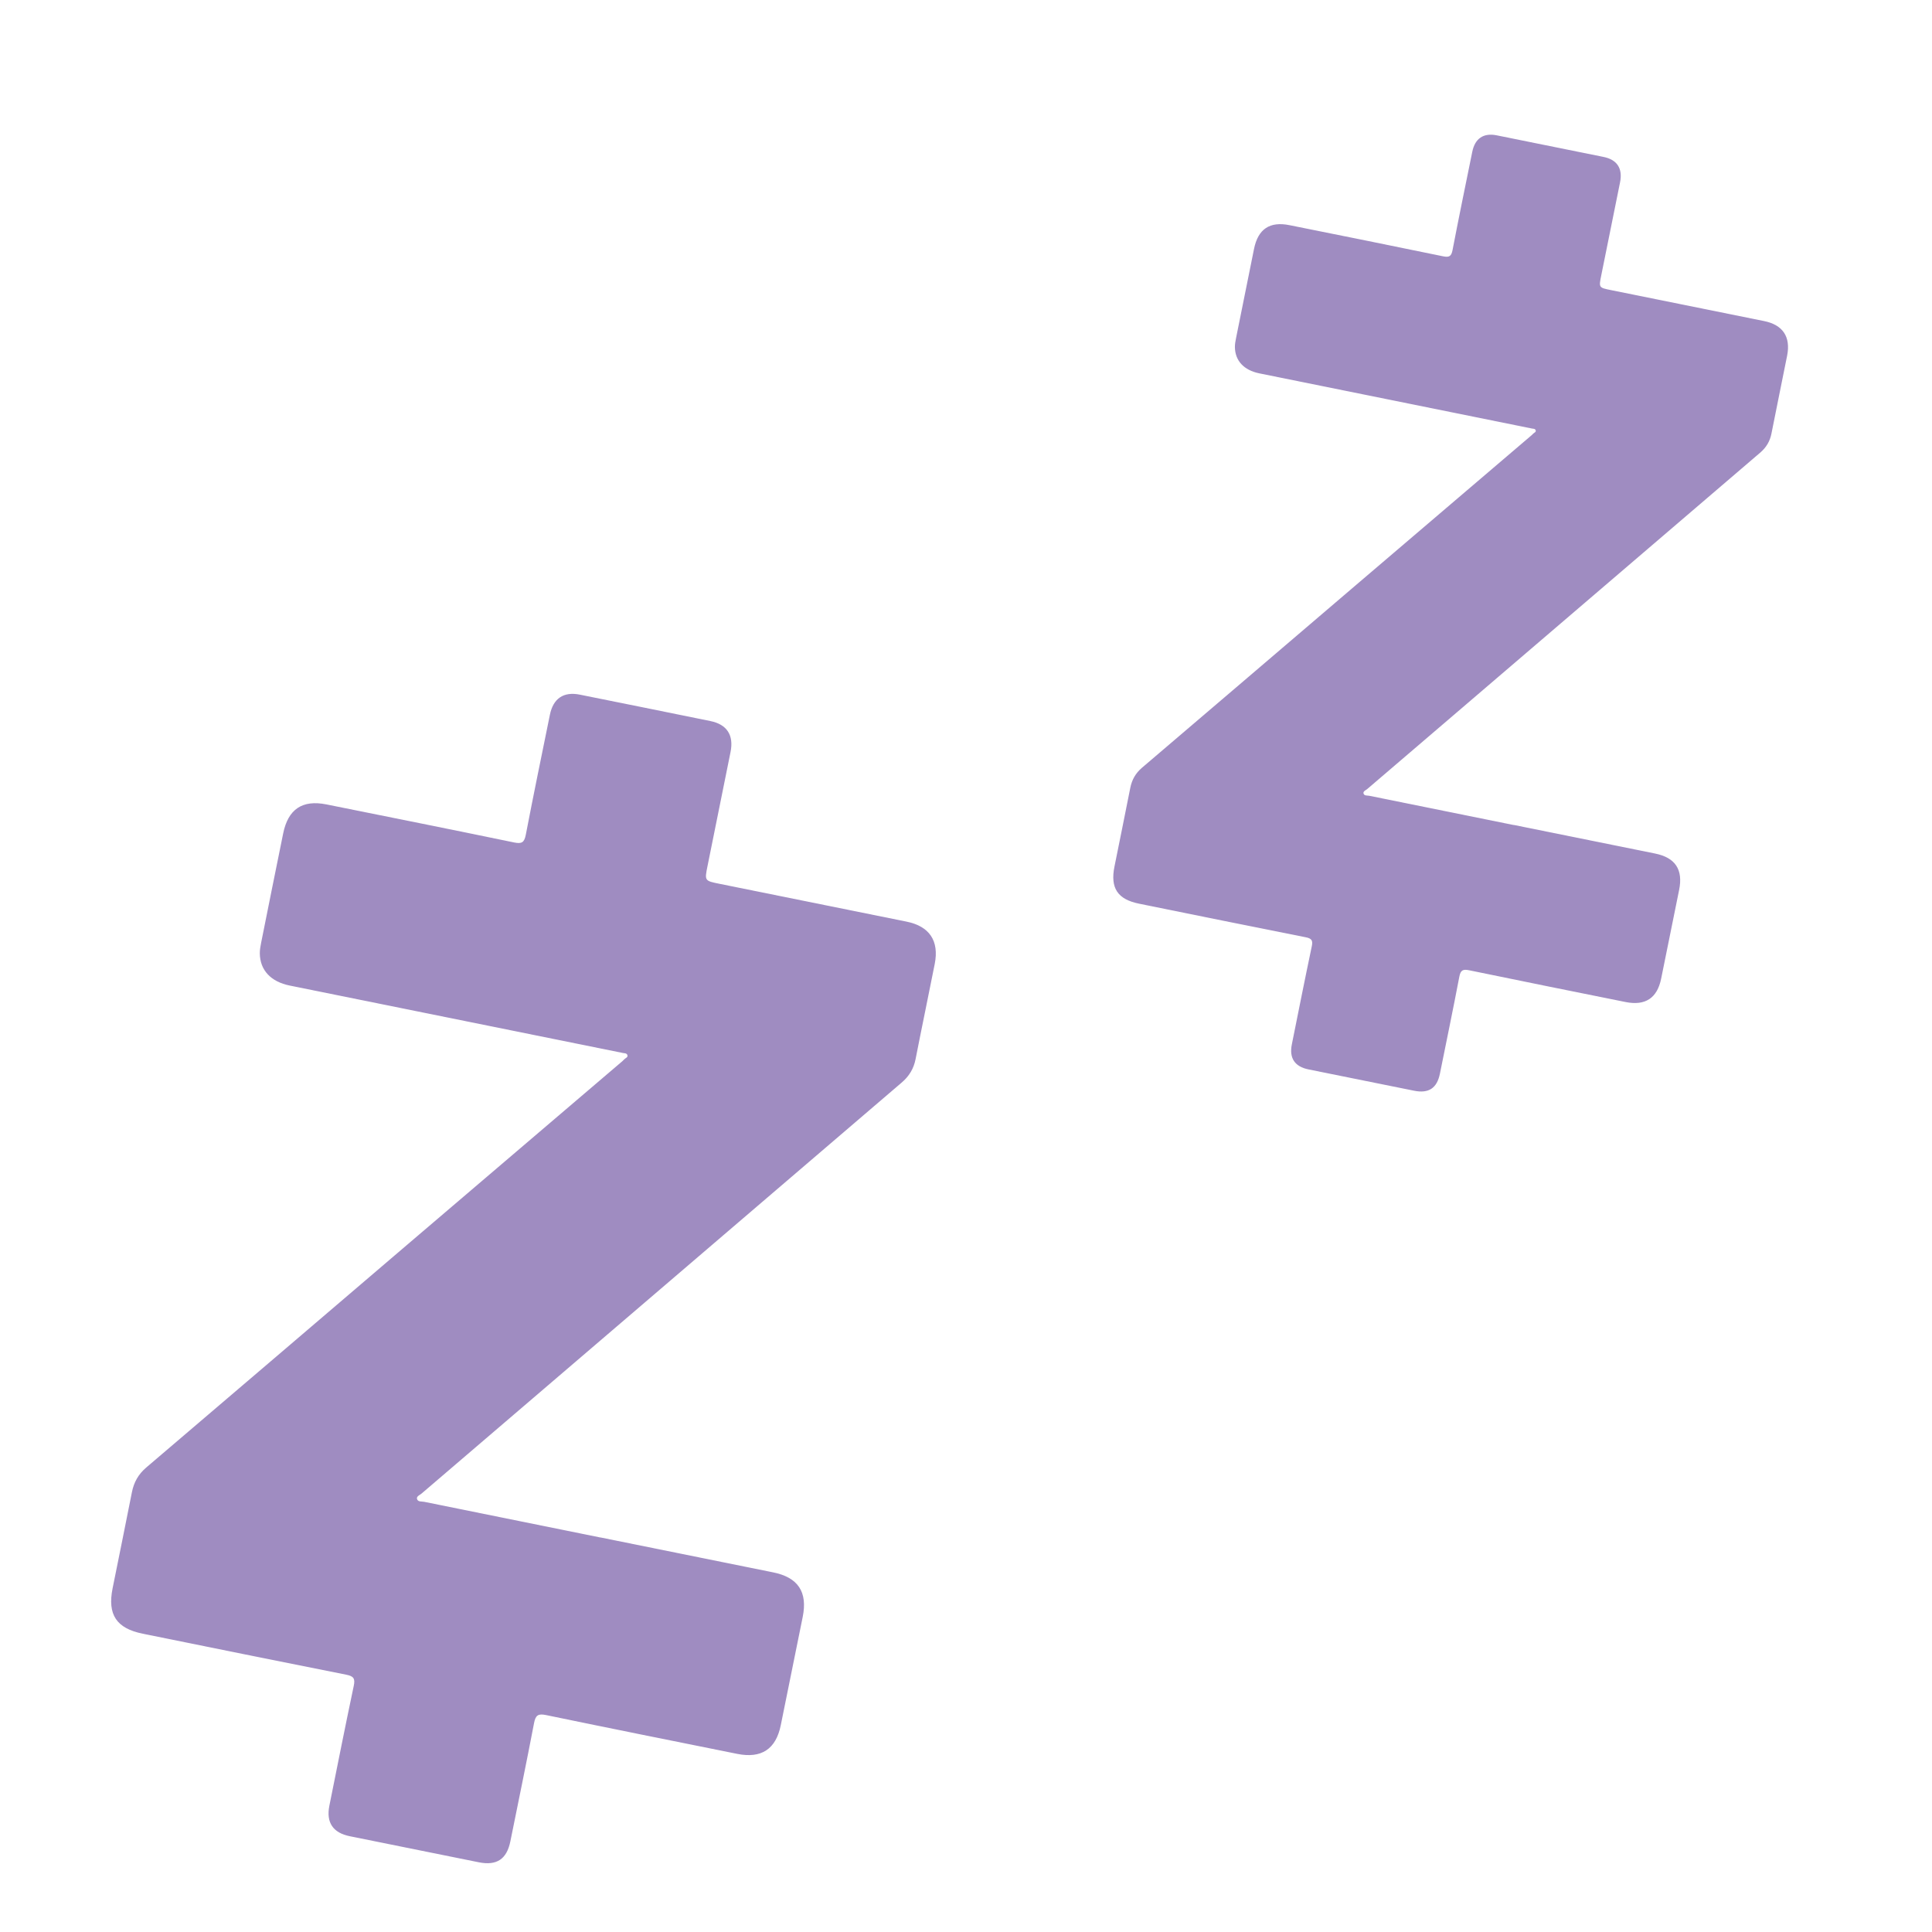 <?xml version="1.0" encoding="utf-8"?>
<!-- Generator: Adobe Illustrator 16.0.0, SVG Export Plug-In . SVG Version: 6.00 Build 0)  -->
<!DOCTYPE svg PUBLIC "-//W3C//DTD SVG 1.1//EN" "http://www.w3.org/Graphics/SVG/1.1/DTD/svg11.dtd">
<svg version="1.1" id="Layer_1" xmlns="http://www.w3.org/2000/svg" xmlns:xlink="http://www.w3.org/1999/xlink" x="0px" y="0px"
	 width="180px" height="180px" viewBox="0 0 180 180" enable-background="new 0 0 180 180" xml:space="preserve">
<g>
	<path opacity="0.7" fill-rule="evenodd" clip-rule="evenodd" fill="#775CA7" d="M55.935,143.238
		c5.369,1.085,10.738,2.169,16.106,3.258c2.316,0.468,3.215,1.828,2.746,4.147c-0.68,3.365-1.36,6.73-2.045,10.095
		c-0.453,2.228-1.805,3.119-4.058,2.666c-5.936-1.195-11.872-2.384-17.799-3.613c-0.737-0.154-0.987-0.001-1.129,0.744
		c-0.704,3.681-1.465,7.351-2.208,11.024c-0.335,1.658-1.274,2.282-2.944,1.945c-4.008-0.806-8.016-1.616-12.022-2.429
		c-1.563-0.317-2.209-1.281-1.896-2.841c0.749-3.727,1.488-7.453,2.273-11.172c0.145-0.682-0.021-0.9-0.697-1.033
		c-6.324-1.254-12.641-2.54-18.96-3.82c-2.456-0.497-3.304-1.776-2.812-4.231c0.599-2.98,1.211-5.957,1.797-8.94
		c0.184-0.938,0.601-1.685,1.342-2.316c8.087-6.887,16.158-13.795,24.236-20.692c6.626-5.658,13.258-11.311,19.888-16.965
		c0.139-0.118,0.287-0.232,0.407-0.369c0.111-0.126,0.374-0.181,0.286-0.409c-0.075-0.198-0.313-0.144-0.479-0.195
		c-0.125-0.038-0.256-0.053-0.384-0.079c-10.198-2.063-20.396-4.124-30.593-6.191c-1.766-0.358-2.768-1.44-2.785-2.998
		c-0.003-0.336,0.062-0.679,0.128-1.011c0.679-3.392,1.359-6.784,2.051-10.173c0.461-2.255,1.787-3.144,4.029-2.694
		c5.833,1.171,11.666,2.34,17.492,3.546c0.714,0.147,0.945-0.009,1.083-0.724c0.717-3.73,1.486-7.452,2.244-11.176
		c0.31-1.522,1.277-2.176,2.788-1.873c4.06,0.814,8.118,1.635,12.175,2.463c1.536,0.313,2.181,1.316,1.868,2.876
		c-0.711,3.546-1.431,7.091-2.147,10.635c-0.277,1.369-0.277,1.369,1.13,1.653c5.805,1.173,11.612,2.346,17.417,3.521
		c2.134,0.432,3.048,1.79,2.623,3.941c-0.584,2.957-1.205,5.907-1.783,8.864c-0.174,0.895-0.603,1.595-1.287,2.181
		c-12.05,10.313-24.097,20.628-36.144,30.942c-2.863,2.45-5.731,4.896-8.59,7.352c-0.168,0.144-0.491,0.257-0.432,0.501
		c0.073,0.3,0.434,0.226,0.672,0.274c5.47,1.113,10.941,2.218,16.414,3.324C55.935,143.242,55.935,143.24,55.935,143.238z"/>
</g>
<g>
	<path opacity="0.7" fill-rule="evenodd" clip-rule="evenodd" fill="#775CA7" d="M141.016,76.854
		c4.392,0.888,8.786,1.774,13.178,2.666c1.895,0.383,2.63,1.496,2.246,3.394c-0.556,2.753-1.111,5.507-1.673,8.26
		c-0.37,1.822-1.477,2.552-3.319,2.182c-4.856-0.979-9.714-1.951-14.564-2.957c-0.603-0.126-0.808-0.001-0.924,0.609
		c-0.575,3.012-1.199,6.014-1.806,9.021c-0.274,1.356-1.043,1.867-2.409,1.591c-3.28-0.659-6.559-1.322-9.837-1.986
		c-1.279-0.26-1.808-1.049-1.552-2.325c0.613-3.049,1.218-6.098,1.859-9.141c0.118-0.558-0.017-0.736-0.569-0.846
		c-5.175-1.025-10.344-2.078-15.514-3.126c-2.01-0.406-2.703-1.453-2.3-3.462c0.489-2.438,0.991-4.874,1.47-7.315
		c0.151-0.767,0.491-1.378,1.099-1.895c6.617-5.635,13.221-11.288,19.831-16.931c5.421-4.63,10.848-9.254,16.271-13.881
		c0.114-0.097,0.235-0.19,0.334-0.302c0.091-0.103,0.306-0.148,0.233-0.334c-0.061-0.163-0.256-0.118-0.392-0.16
		c-0.103-0.031-0.21-0.043-0.314-0.064c-8.345-1.688-16.689-3.375-25.033-5.066c-1.444-0.293-2.264-1.178-2.278-2.453
		c-0.003-0.275,0.051-0.556,0.105-0.828c0.555-2.775,1.112-5.551,1.678-8.324c0.377-1.845,1.462-2.572,3.297-2.204
		c4.772,0.958,9.546,1.915,14.313,2.902c0.583,0.121,0.773-0.007,0.886-0.592c0.586-3.052,1.216-6.097,1.836-9.145
		c0.253-1.246,1.044-1.78,2.28-1.533c3.322,0.666,6.643,1.338,9.962,2.015c1.257,0.257,1.784,1.077,1.528,2.354
		c-0.581,2.901-1.171,5.802-1.758,8.702c-0.226,1.12-0.226,1.12,0.926,1.352c4.749,0.96,9.5,1.919,14.25,2.881
		c1.746,0.353,2.494,1.464,2.146,3.225c-0.479,2.419-0.985,4.833-1.459,7.253c-0.142,0.732-0.493,1.305-1.053,1.784
		c-9.859,8.438-19.717,16.878-29.573,25.318c-2.343,2.004-4.69,4.005-7.029,6.015c-0.138,0.117-0.402,0.21-0.354,0.41
		c0.061,0.246,0.355,0.185,0.551,0.225c4.476,0.911,8.952,1.814,13.43,2.72C141.015,76.857,141.015,76.855,141.016,76.854z"/>
</g>
</svg>
